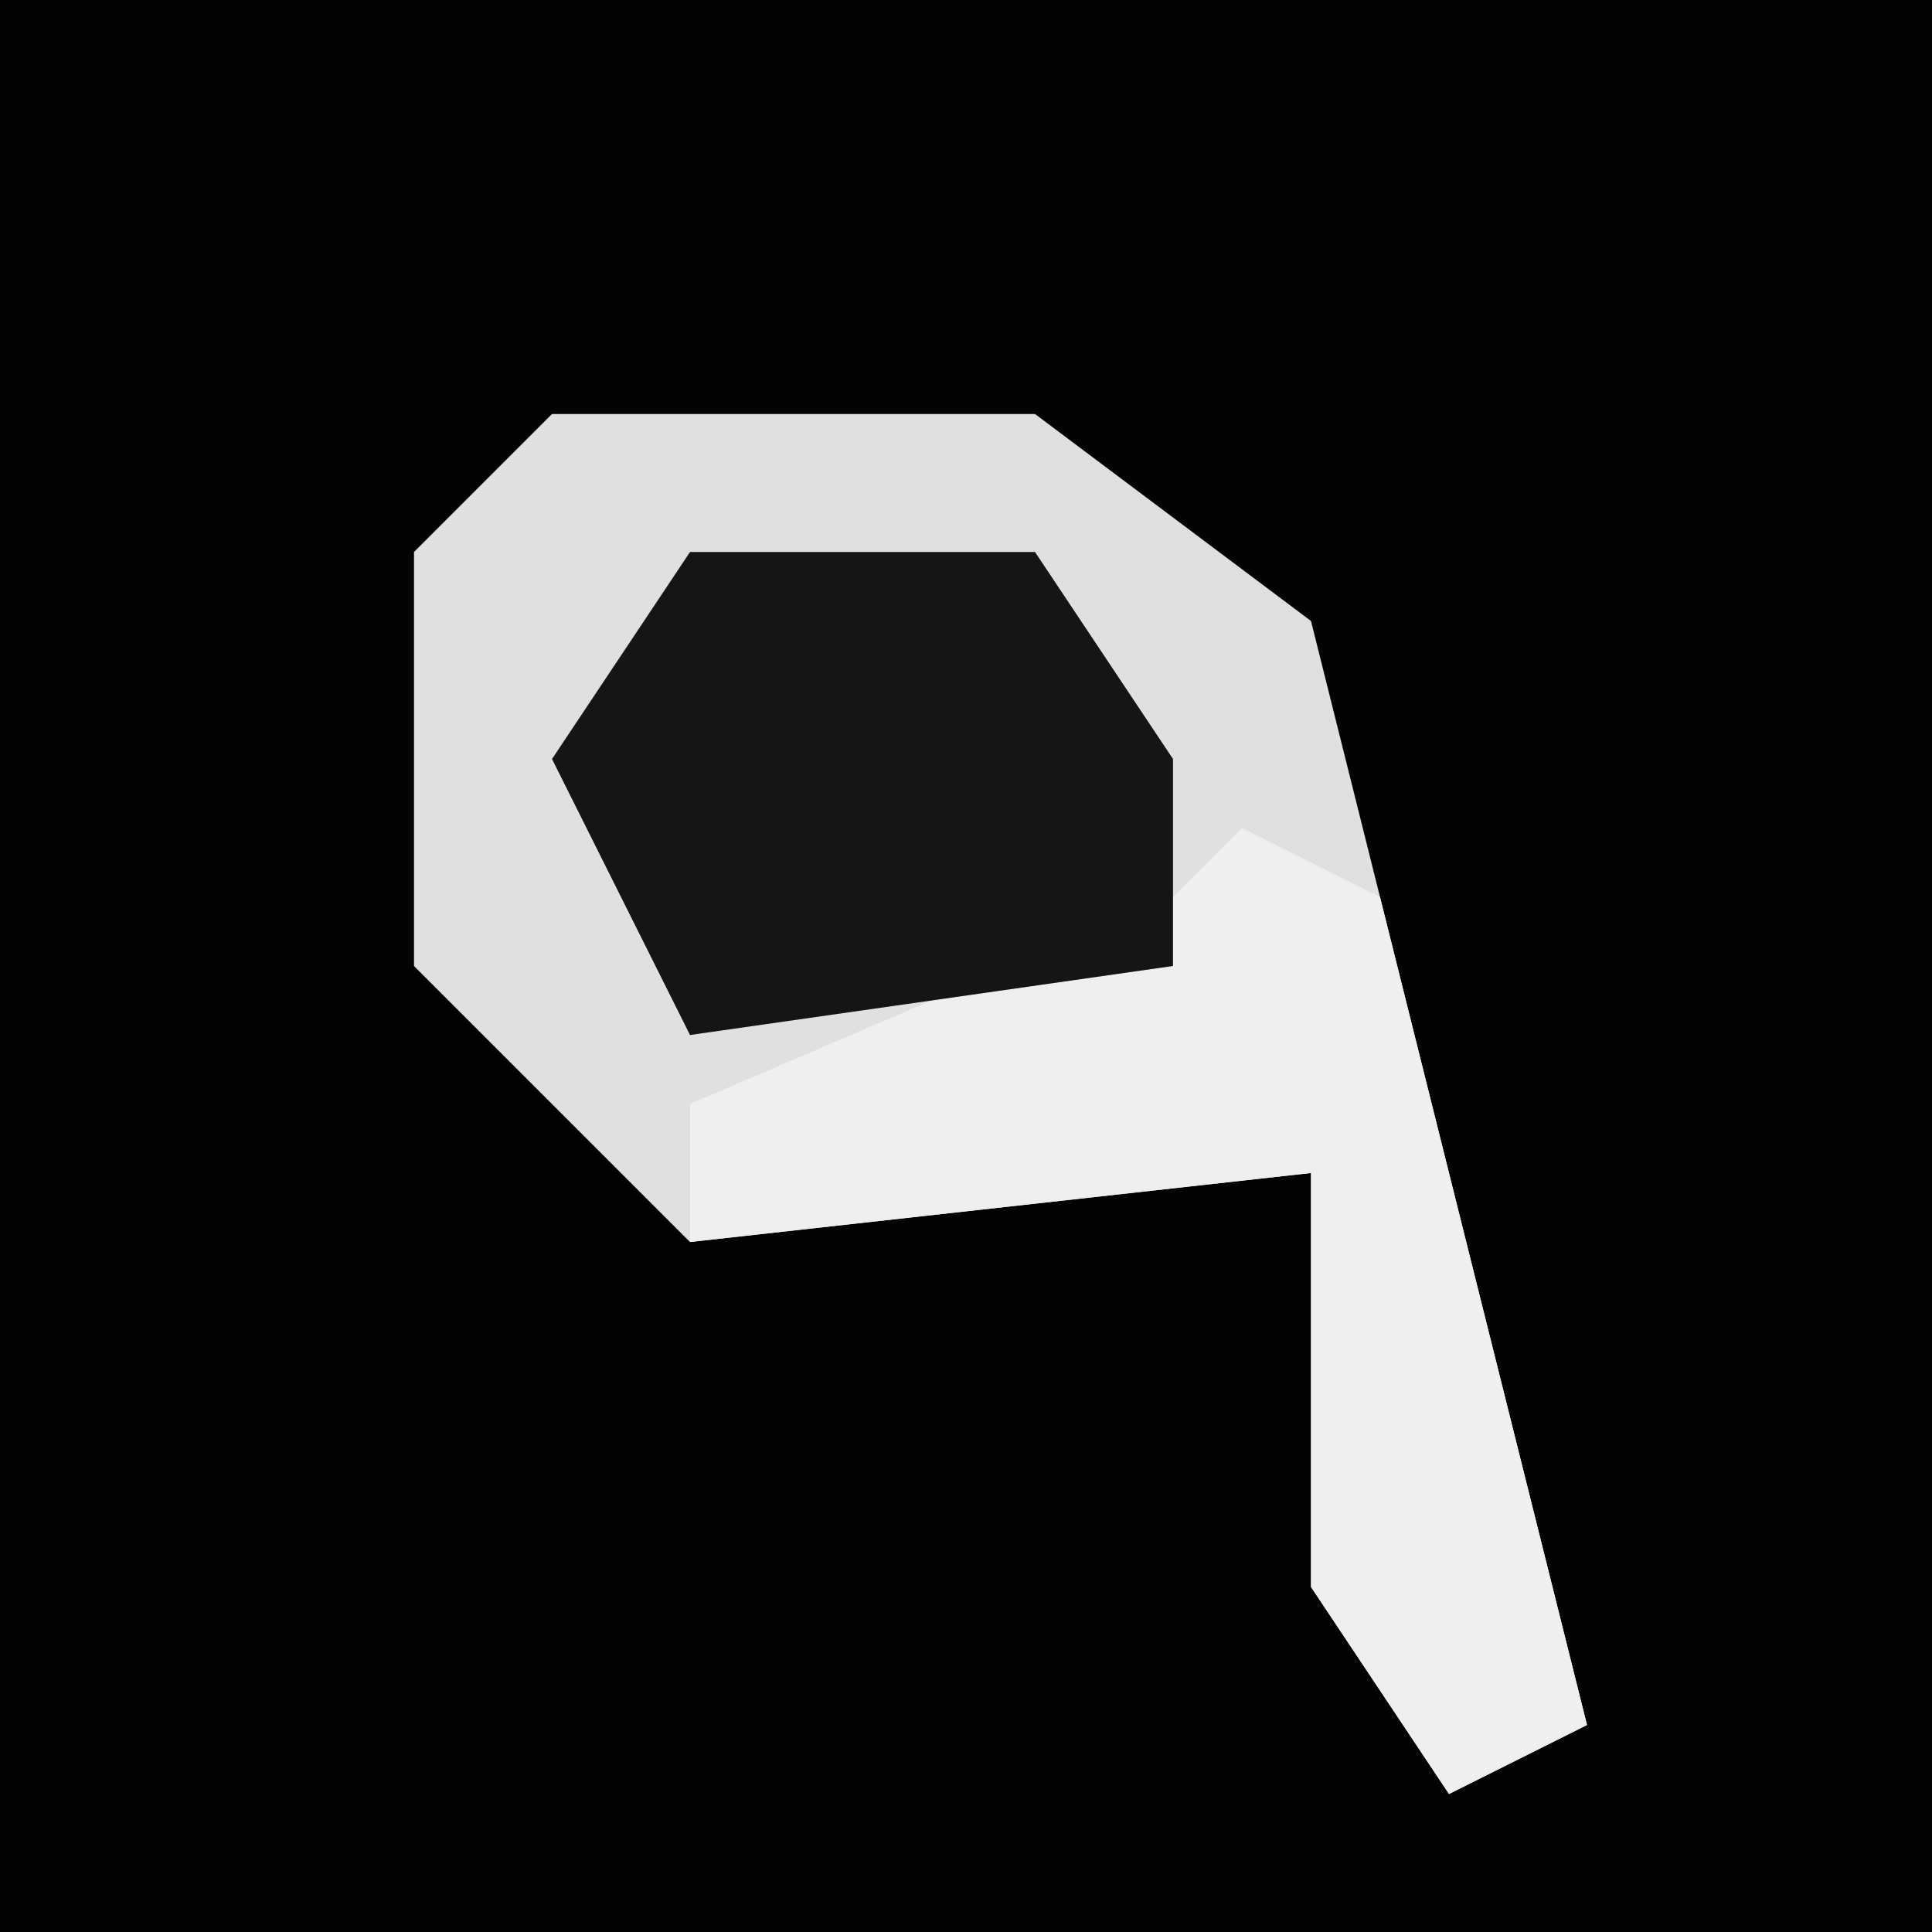 <?xml version="1.0" encoding="UTF-8"?>
<svg version="1.1" xmlns="http://www.w3.org/2000/svg" width="28" height="28">
<path d="M0,0 L28,0 L28,28 L0,28 Z " fill="#030303" transform="translate(0,0)"/>
<path d="M0,0 L7,0 L11,3 L15,19 L13,20 L11,17 L11,11 L2,12 L-2,8 L-2,2 Z " fill="#E0E0E0" transform="translate(8,6)"/>
<path d="M0,0 L2,1 L5,13 L3,14 L1,11 L1,5 L-8,6 L-8,4 L-1,1 Z " fill="#EFEFEF" transform="translate(18,12)"/>
<path d="M0,0 L5,0 L7,3 L7,6 L0,7 L-2,3 Z " fill="#151515" transform="translate(10,8)"/>
</svg>
